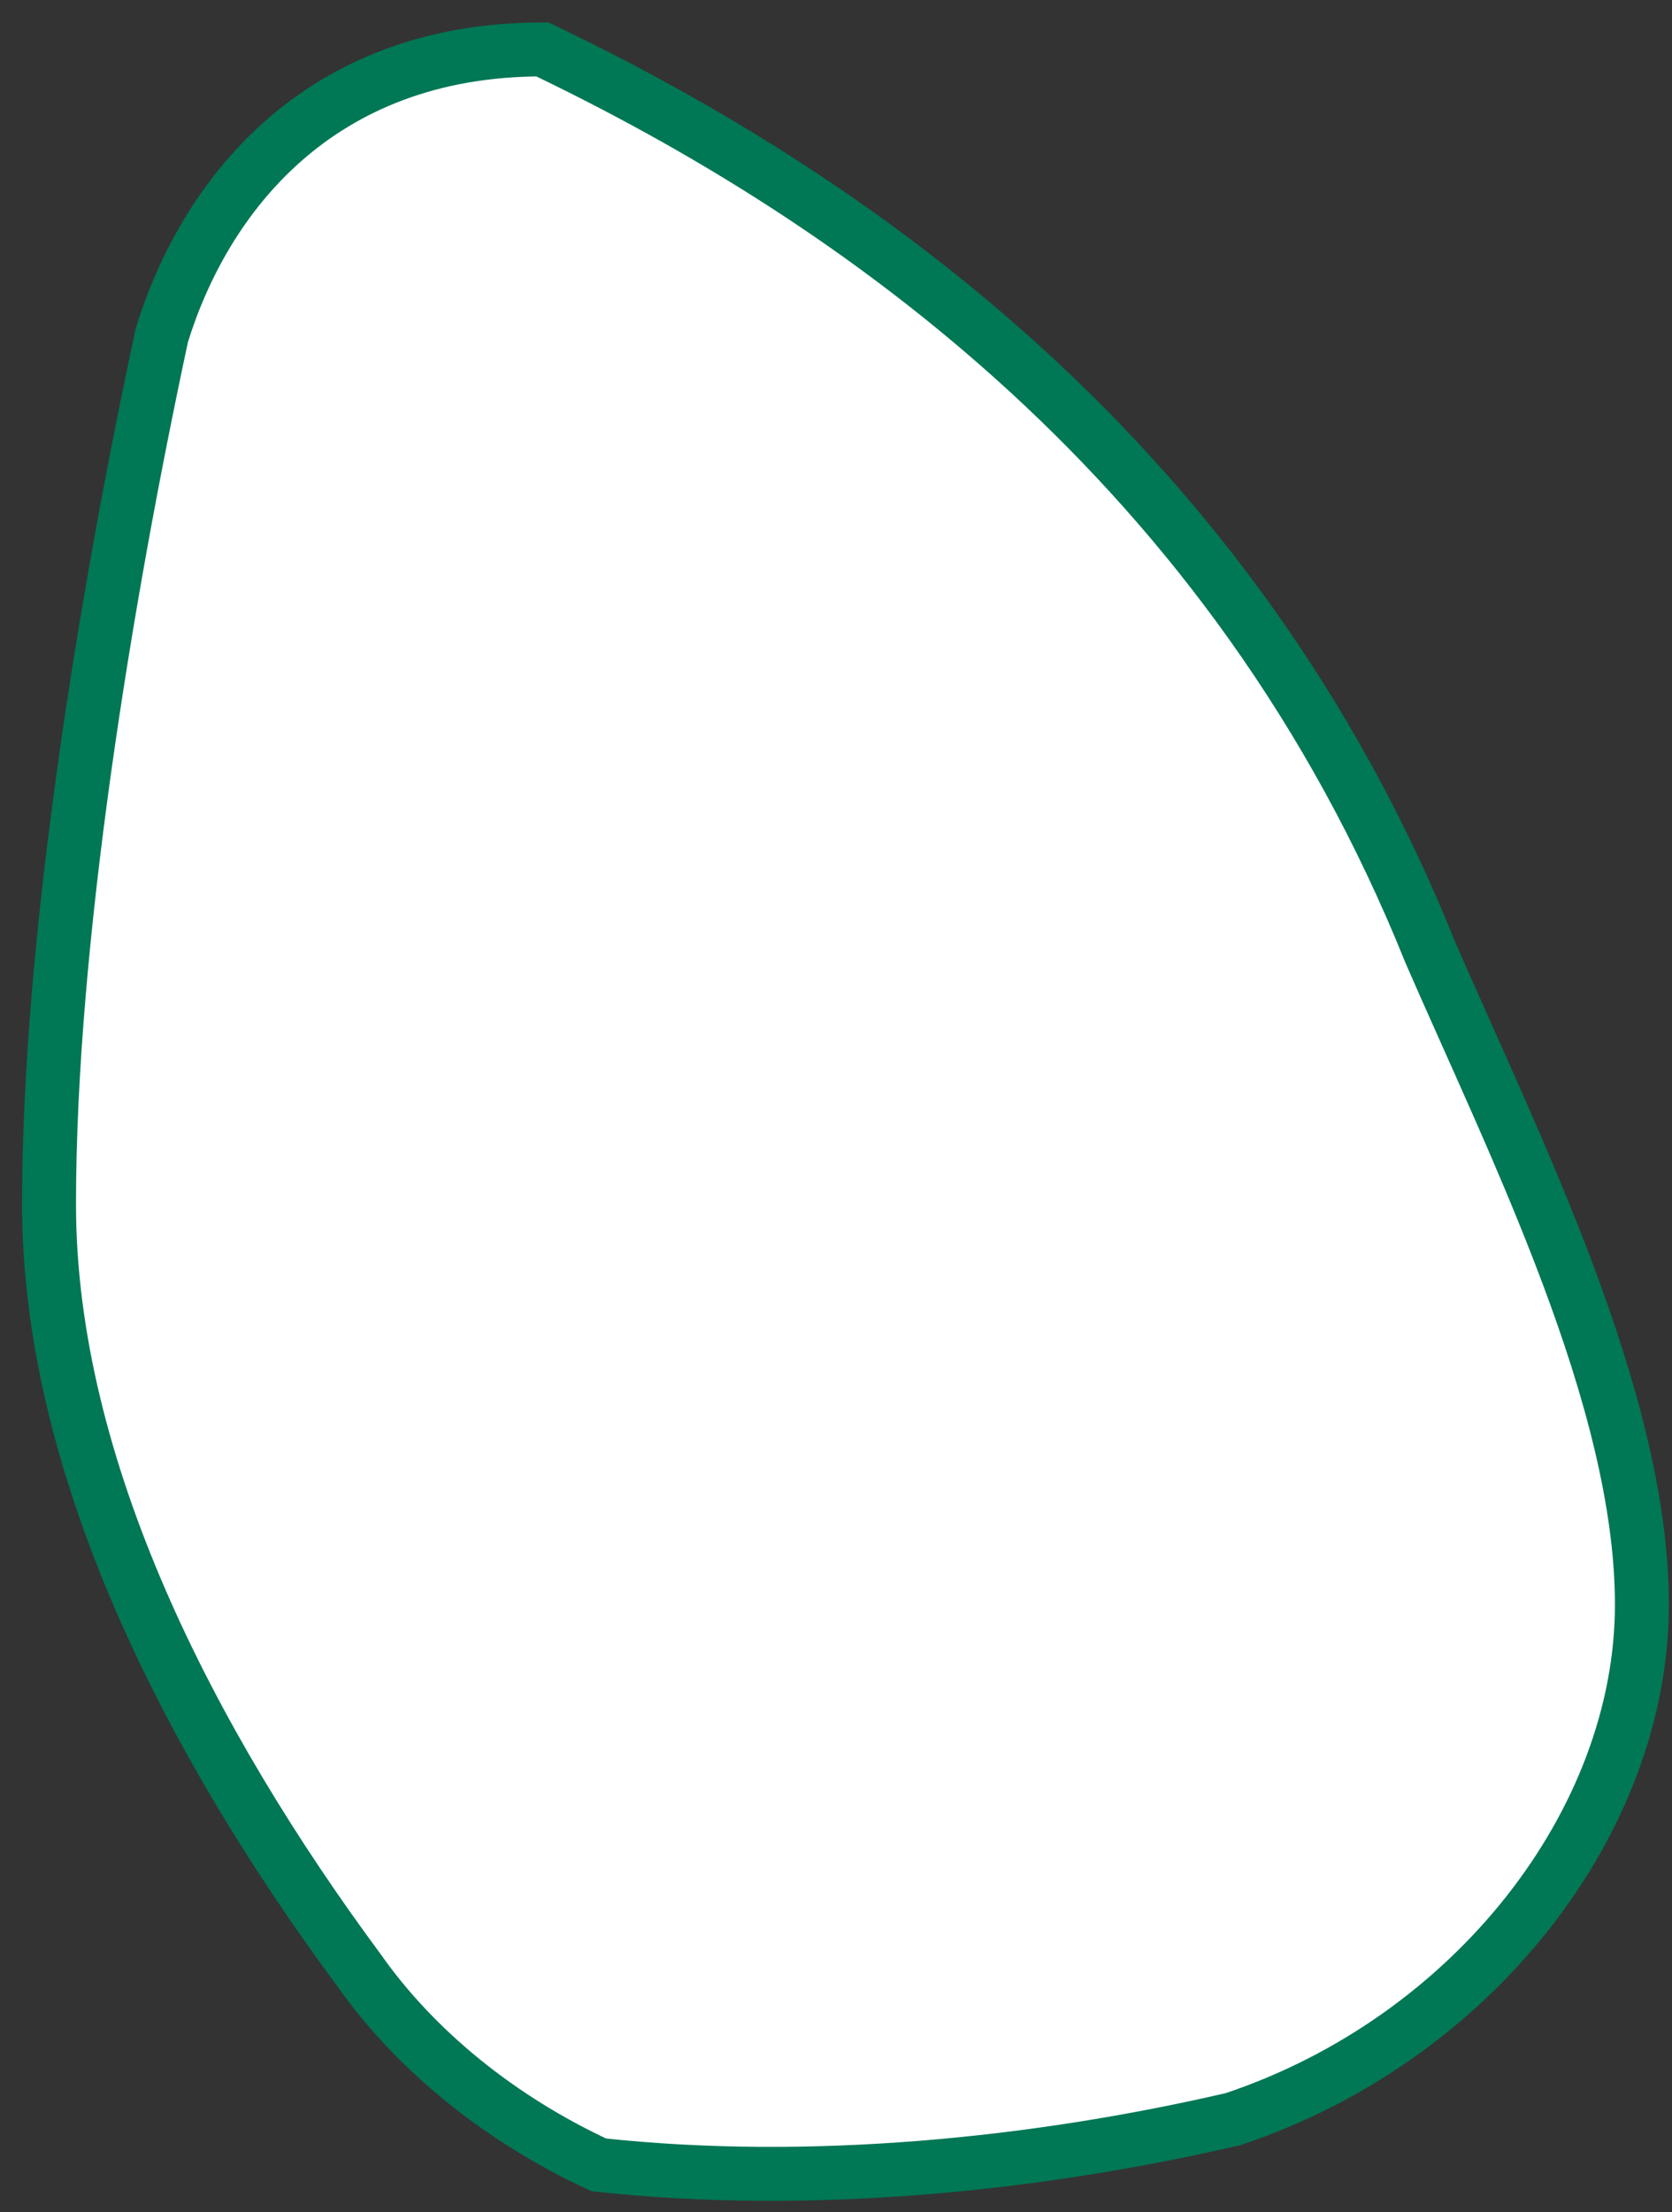 <svg width="31" height="41" viewBox="0 0 31 41" fill="none" xmlns="http://www.w3.org/2000/svg">
<rect x="0" y="0" width="31" height="41" fill="#333333" stroke="none"/>
<path d="M11.102 40.121C9.273 39.273 7.704 38.002 6.659 36.518C3.523 32.28 0.909 27.194 0.909 22.32C0.909 17.446 1.955 11.088 3 6.214C3.784 3.671 5.875 0.916 10.057 0.916C15.806 3.671 22.863 8.545 26.522 17.658C28.09 21.26 30.442 25.922 30.442 29.737C30.442 33.763 27.306 37.79 22.863 39.273C19.204 40.121 15.022 40.545 11.102 40.121Z" fill="white" stroke="#007755" stroke-miterlimit="10"/>
</svg>

